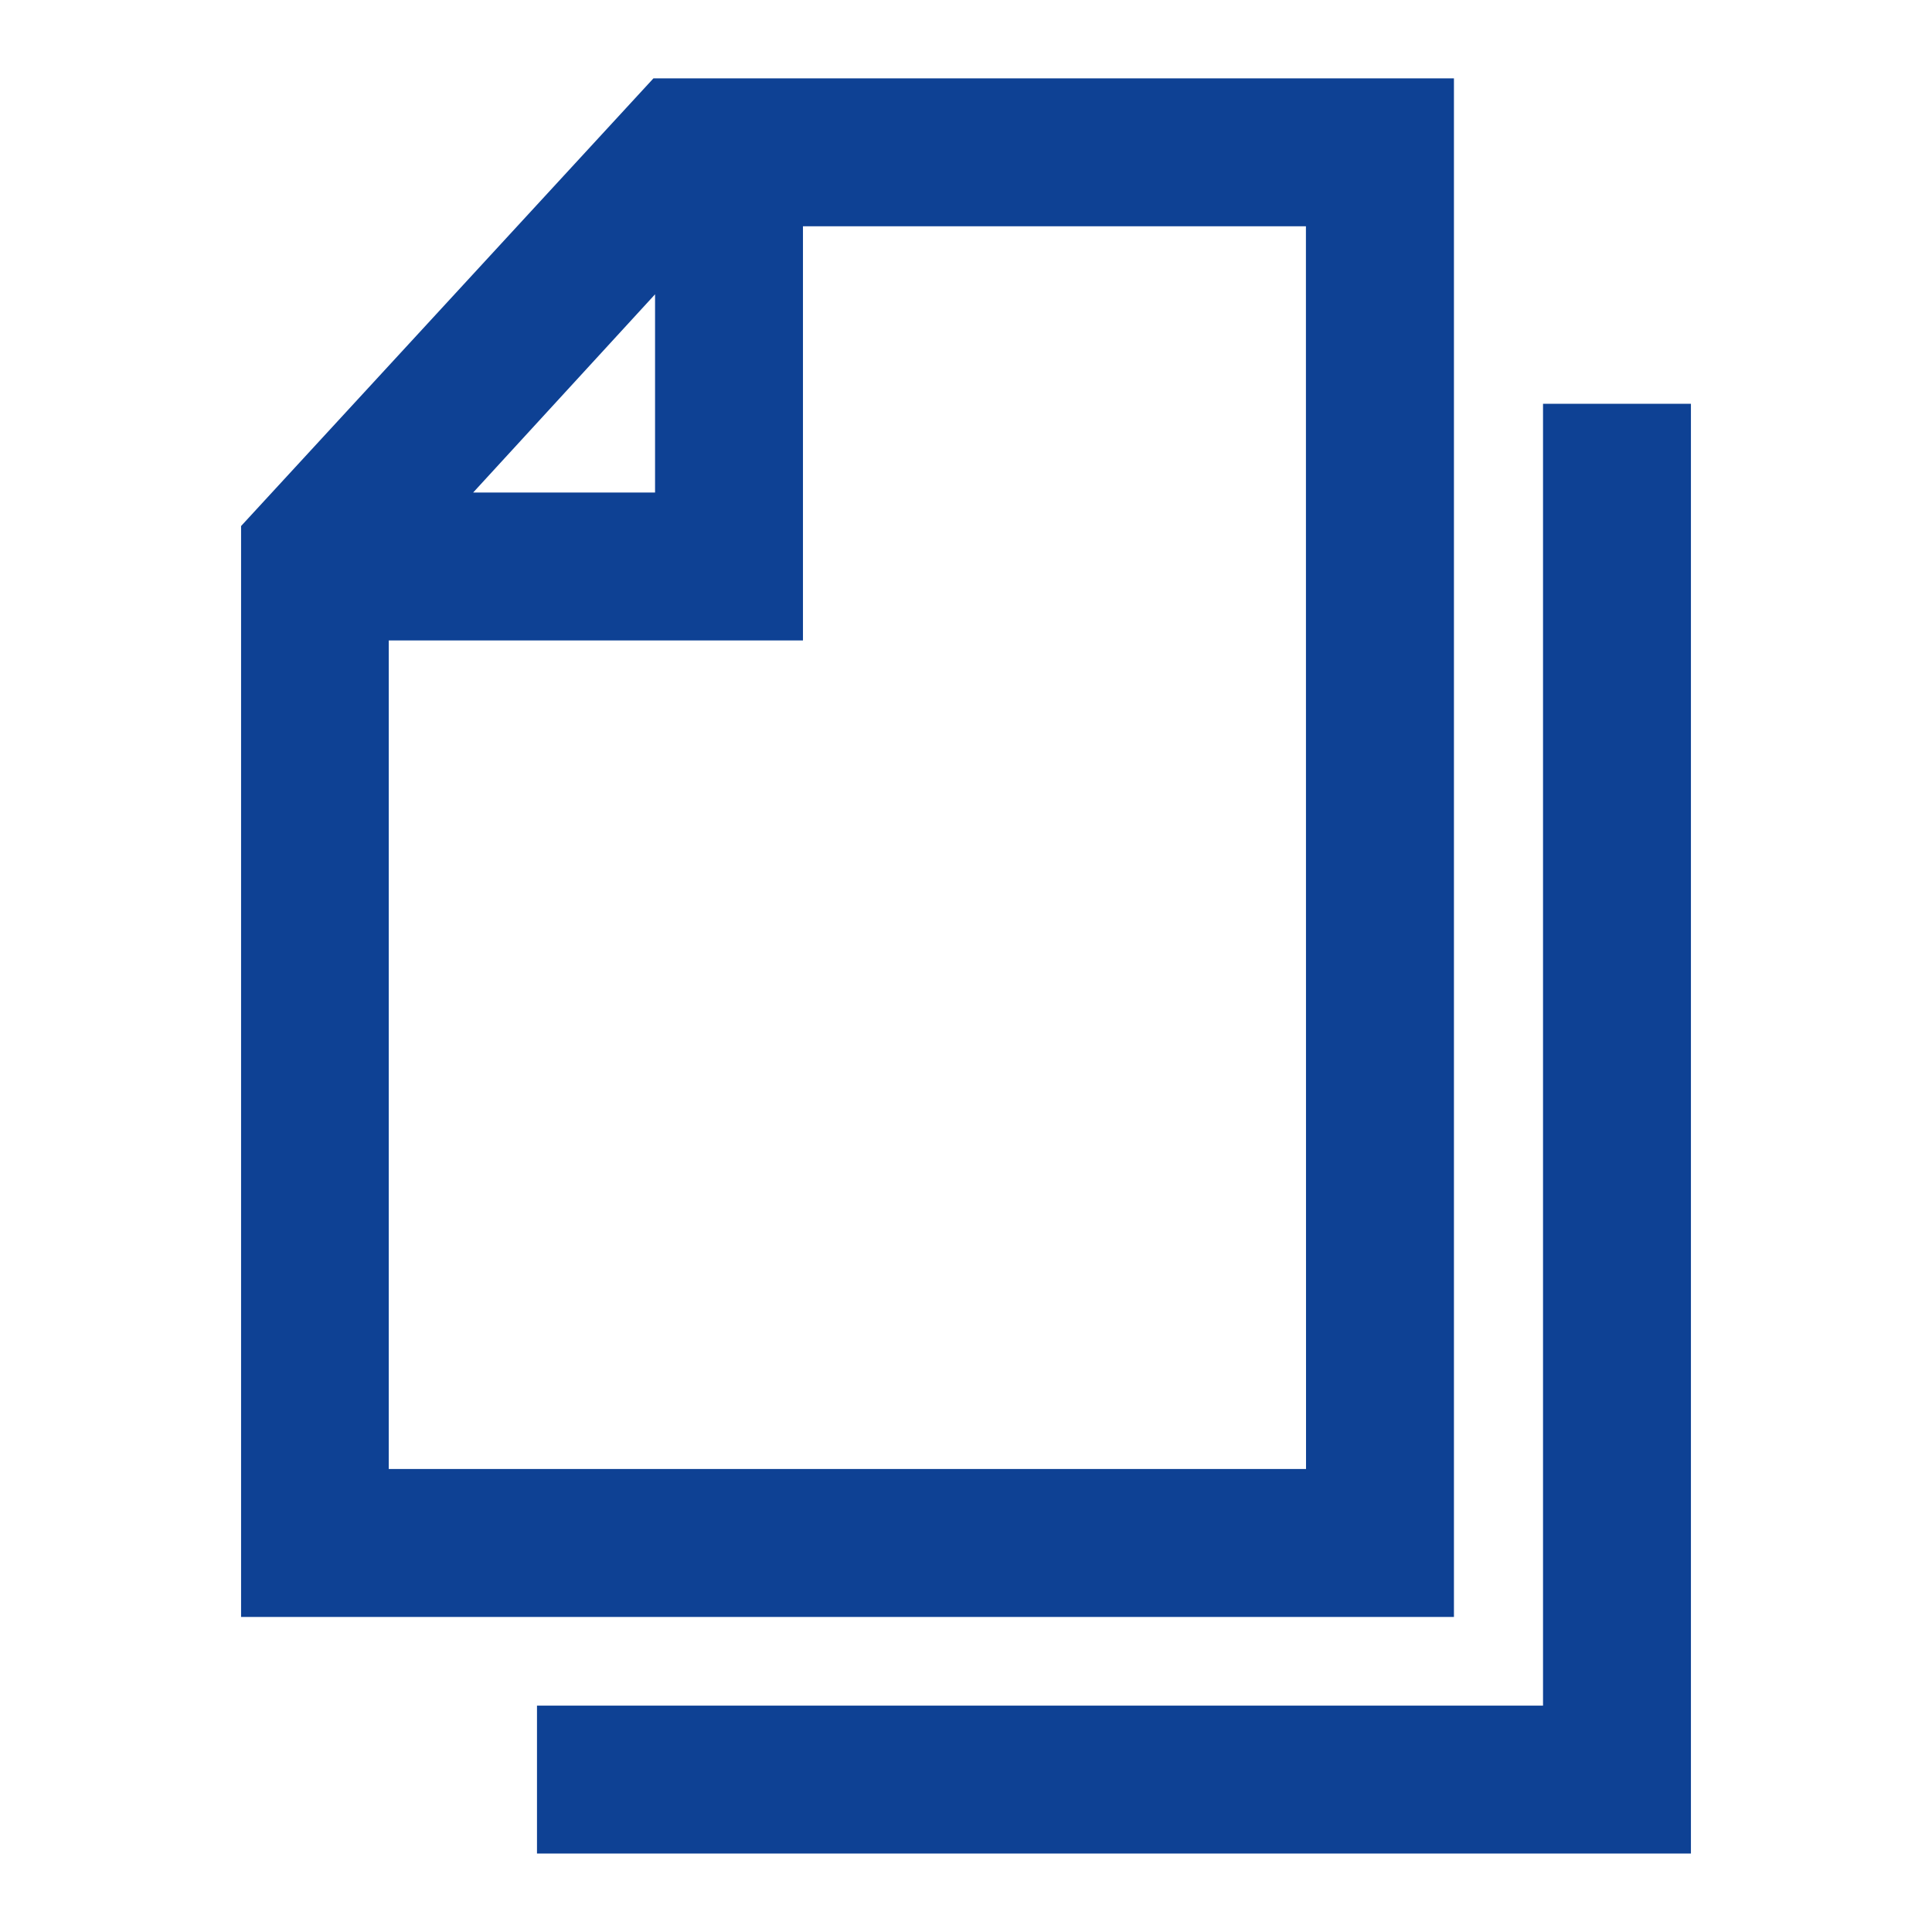 <svg xmlns="http://www.w3.org/2000/svg" id="icon_contract_selected" width="18" height="18" viewBox="0 0 18 18">
    <defs>
        <style>
            .cls-2{fill:#0e4194}
        </style>
    </defs>
    <g id="Group_541" transform="translate(2.246 0.73)">
        <path id="Path_386" d="M132.3 422h-7.458L121 426.171v10.164h11.3zm-7.443 2.012v1.847h-1.695zm6.065 10.944h-8.546v-7.719h3.859v-3.859h4.686z" class="cls-2" transform="translate(-121 -422)"/>
        <path id="Path_387" d="M140.373 433v12.129H131v1.378h10.751V433z" class="cls-2" transform="translate(-128.243 -429.968)"/>
    </g>
</svg>
